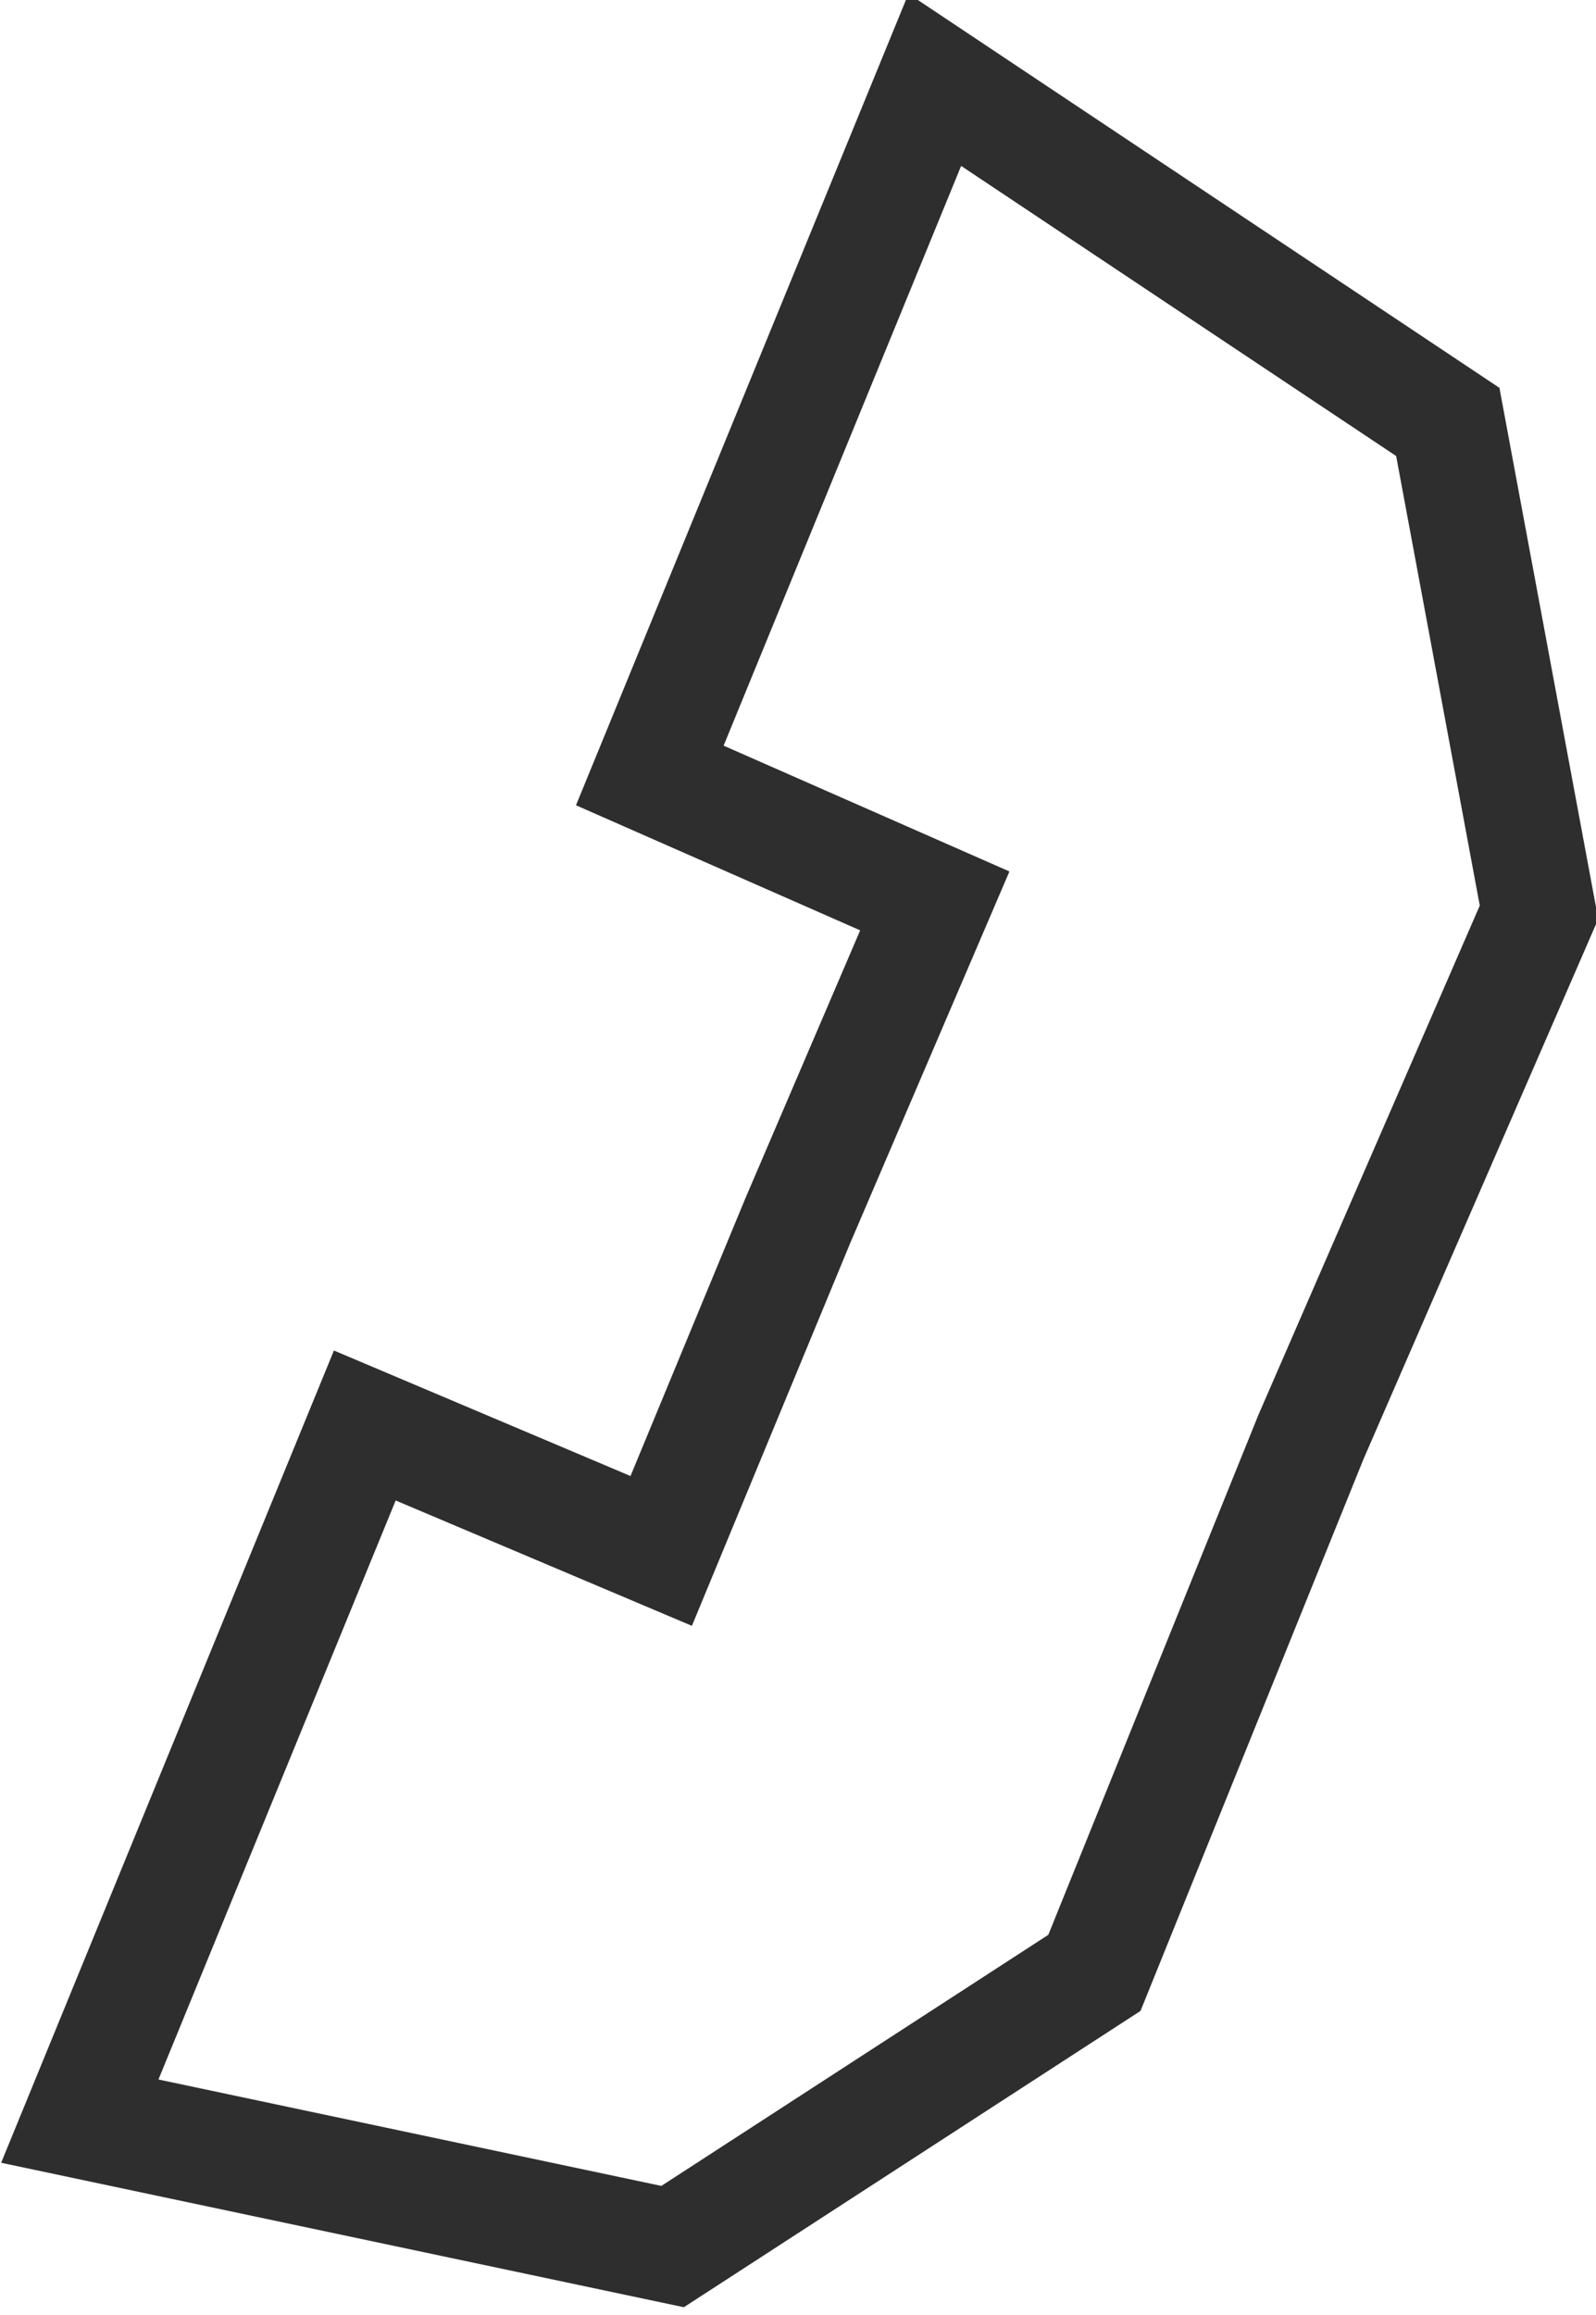 <?xml version="1.0" encoding="utf-8"?>
<!-- Generator: Adobe Illustrator 21.0.2, SVG Export Plug-In . SVG Version: 6.00 Build 0)  -->
<svg version="1.1" id="Слой_1" xmlns="http://www.w3.org/2000/svg" xmlns:xlink="http://www.w3.org/1999/xlink" x="0px" y="0px"
	 viewBox="0 0 14 20.3" style="enable-background:new 0 0 14 20.3;" xml:space="preserve">
<style type="text/css">
	.st0{fill:none;stroke:#2E2E2E;stroke-miterlimit:10;}
</style>
<g>
	<polygon class="st0" points="11.5,12.6 13.5,8 12.7,3.7 8.2,0.7 5.7,6.8 8.2,7.9 7,10.7 5.8,13.6 3.2,12.5 0.7,18.6 5.9,19.7 
		9.6,17.3 	"/>
</g>
</svg>
